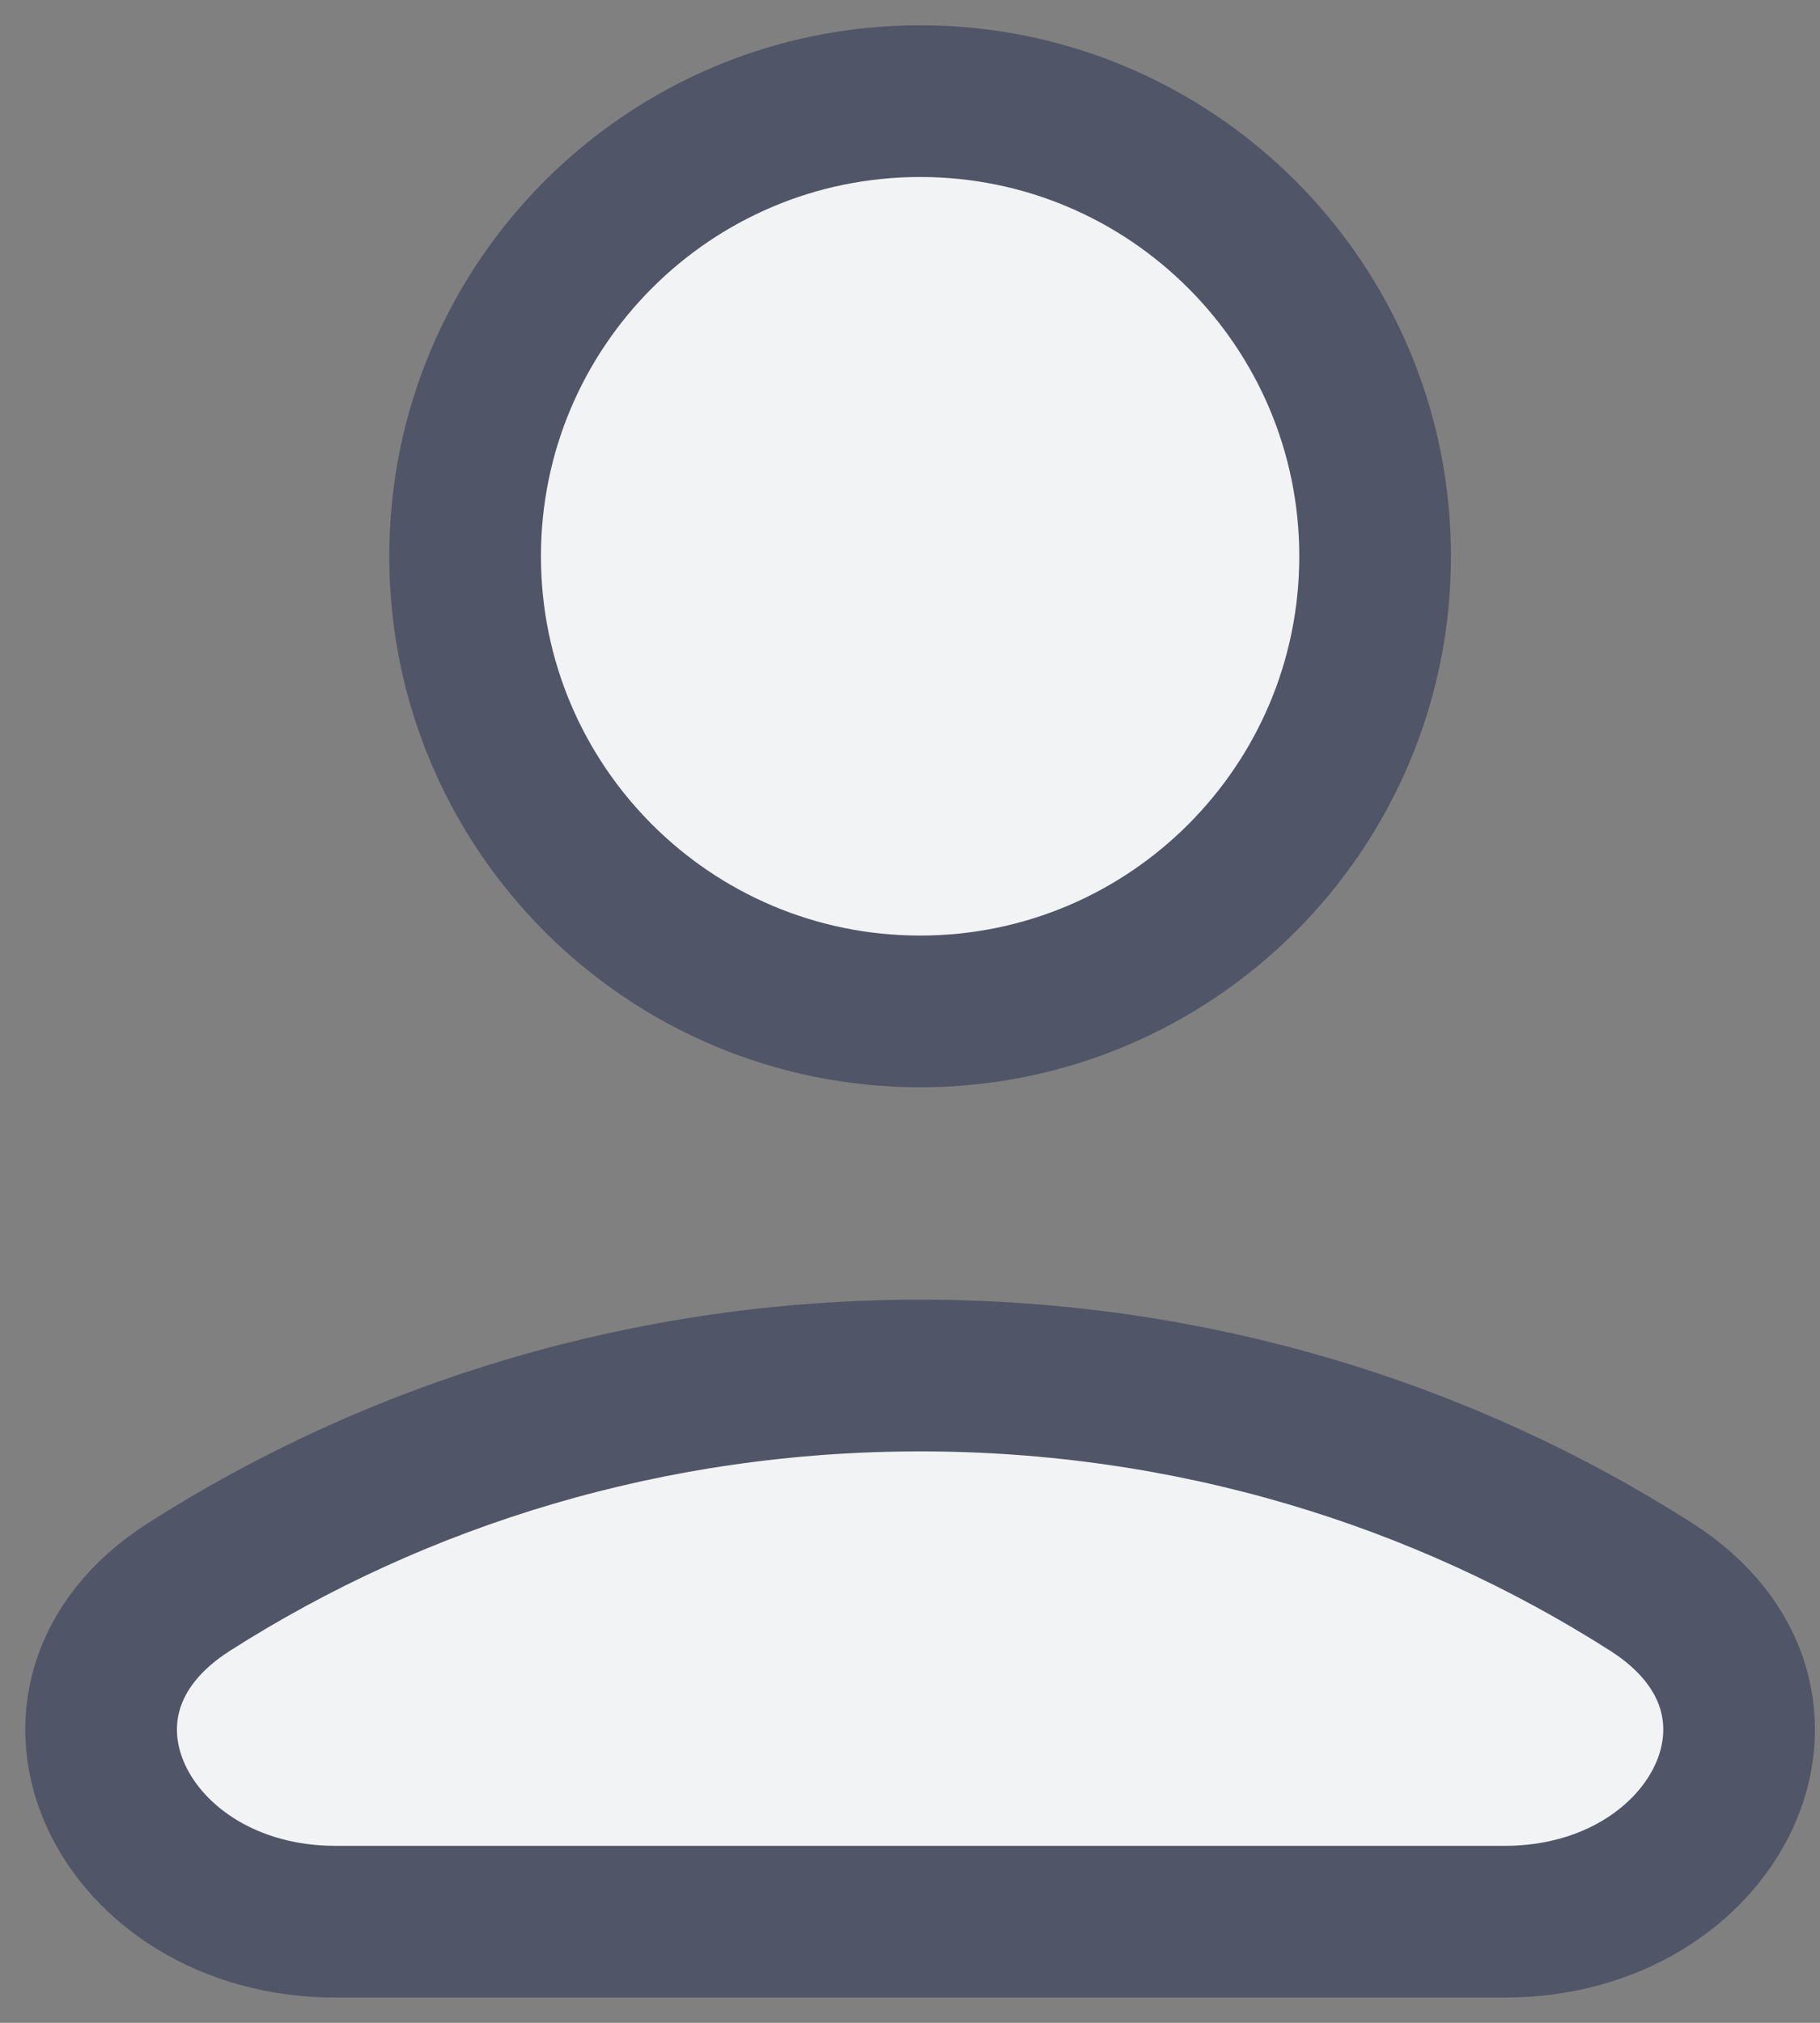 <svg width="18" height="20" viewBox="0 0 18 20" fill="none" xmlns="http://www.w3.org/2000/svg">
<rect x="0" y="0" width="18" height="20" fill="#808080" stroke="none"/>
<path d="M9.1 10C11.585 10 13.6 7.985 13.6 5.5C13.6 3.015 11.585 1 9.1 1C6.615 1 4.6 3.015 4.6 5.5C4.6 7.985 6.615 10 9.1 10Z" fill="#F2F3F5" stroke="#505567" stroke-width="1.5" stroke-linecap="round" stroke-linejoin="round"/>
<path d="M16.332 15.691C18.078 16.806 16.983 19 14.883 19H3.317C1.217 19 0.122 16.806 1.868 15.691C3.938 14.37 6.425 13.6 9.1 13.6C11.775 13.6 14.262 14.37 16.332 15.691Z" fill="#F2F3F5" stroke="#505567" stroke-width="1.5"/>
</svg>
